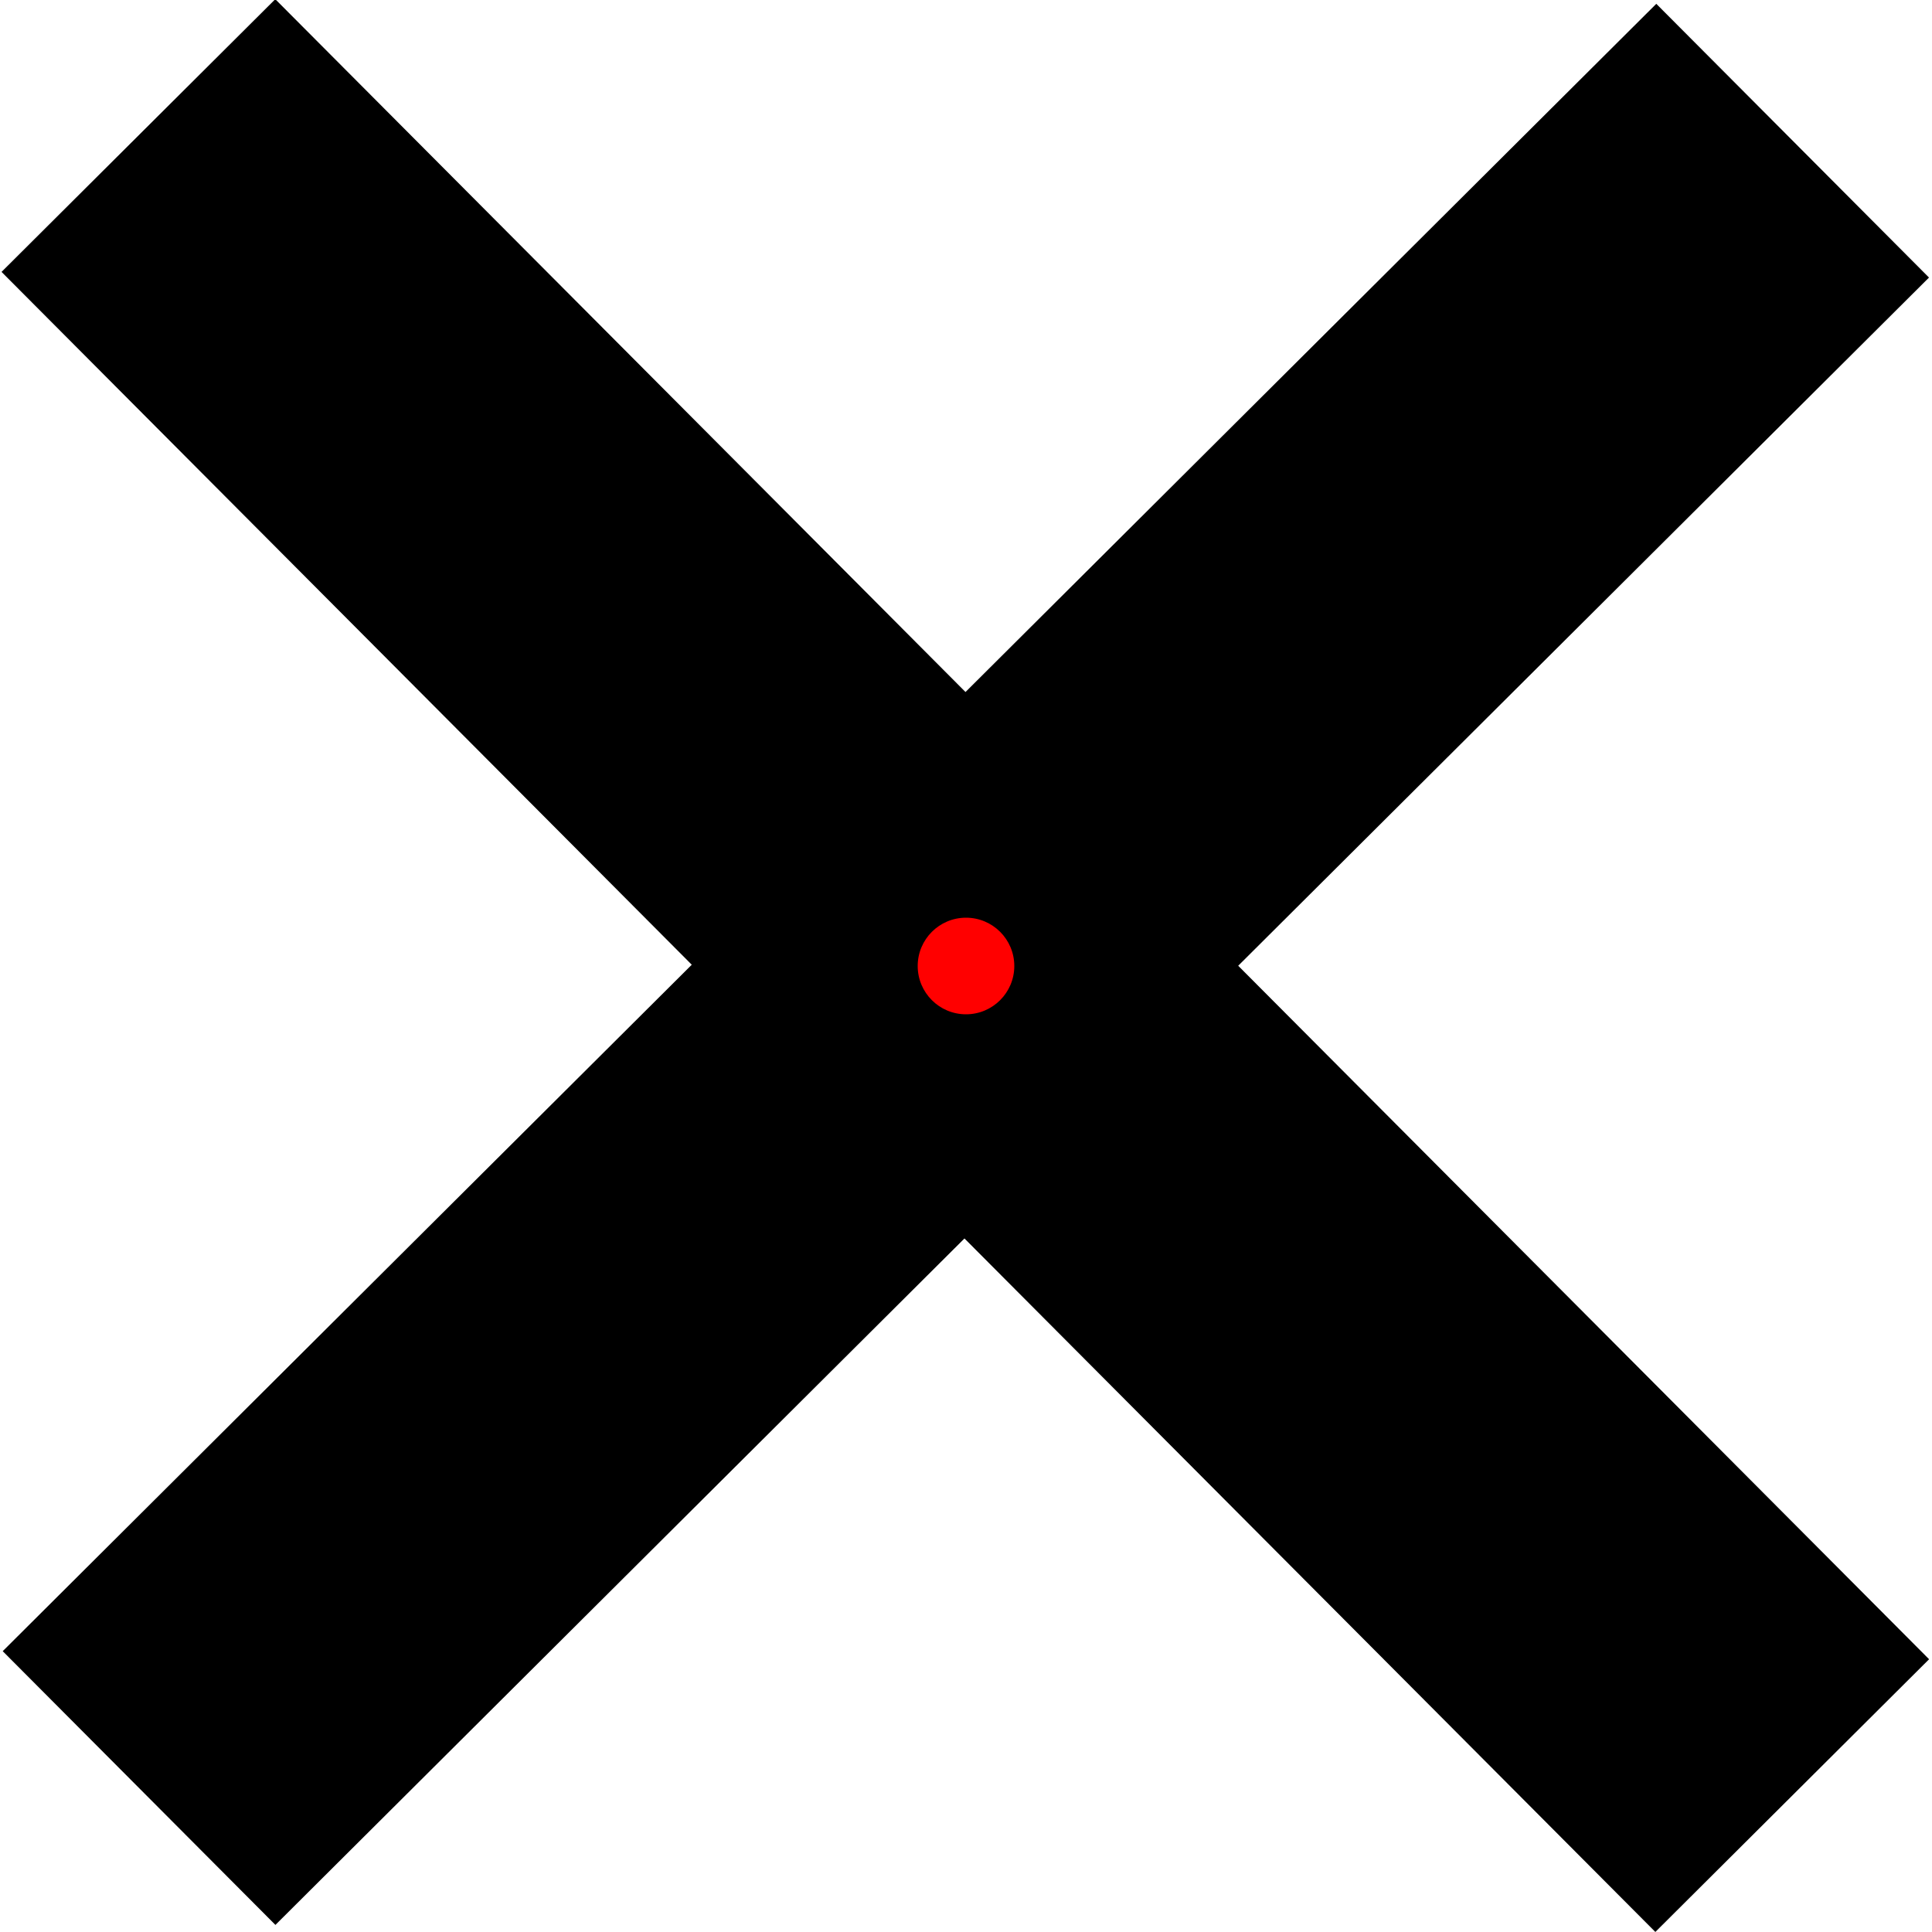 <?xml version="1.0" encoding="utf-8"?>
<svg viewBox="0 0 100 100" width="100" height="100" xmlns="http://www.w3.org/2000/svg">
  <line style="stroke: rgb(0, 0, 0); stroke-width: 20;" x1="7.164" y1="7.016" x2="92.765" y2="92.94" transform="matrix(1, 0, 0, 1, -7.105427357601002e-15, -1.4210854715202004e-14)"/>
  <line style="stroke: rgb(0, 0, 0); stroke-width: 20; fill: none; fill-opacity: 0;" x1="7.198" y1="92.549" x2="92.787" y2="7.282" transform="matrix(1, 0, 0, 1, -7.105427357601002e-15, -1.4210854715202004e-14)"/>
  <circle id="origin" cx="50" cy="50" r="2.5" style="fill: rgb(255, 0, 0);"/>
</svg>